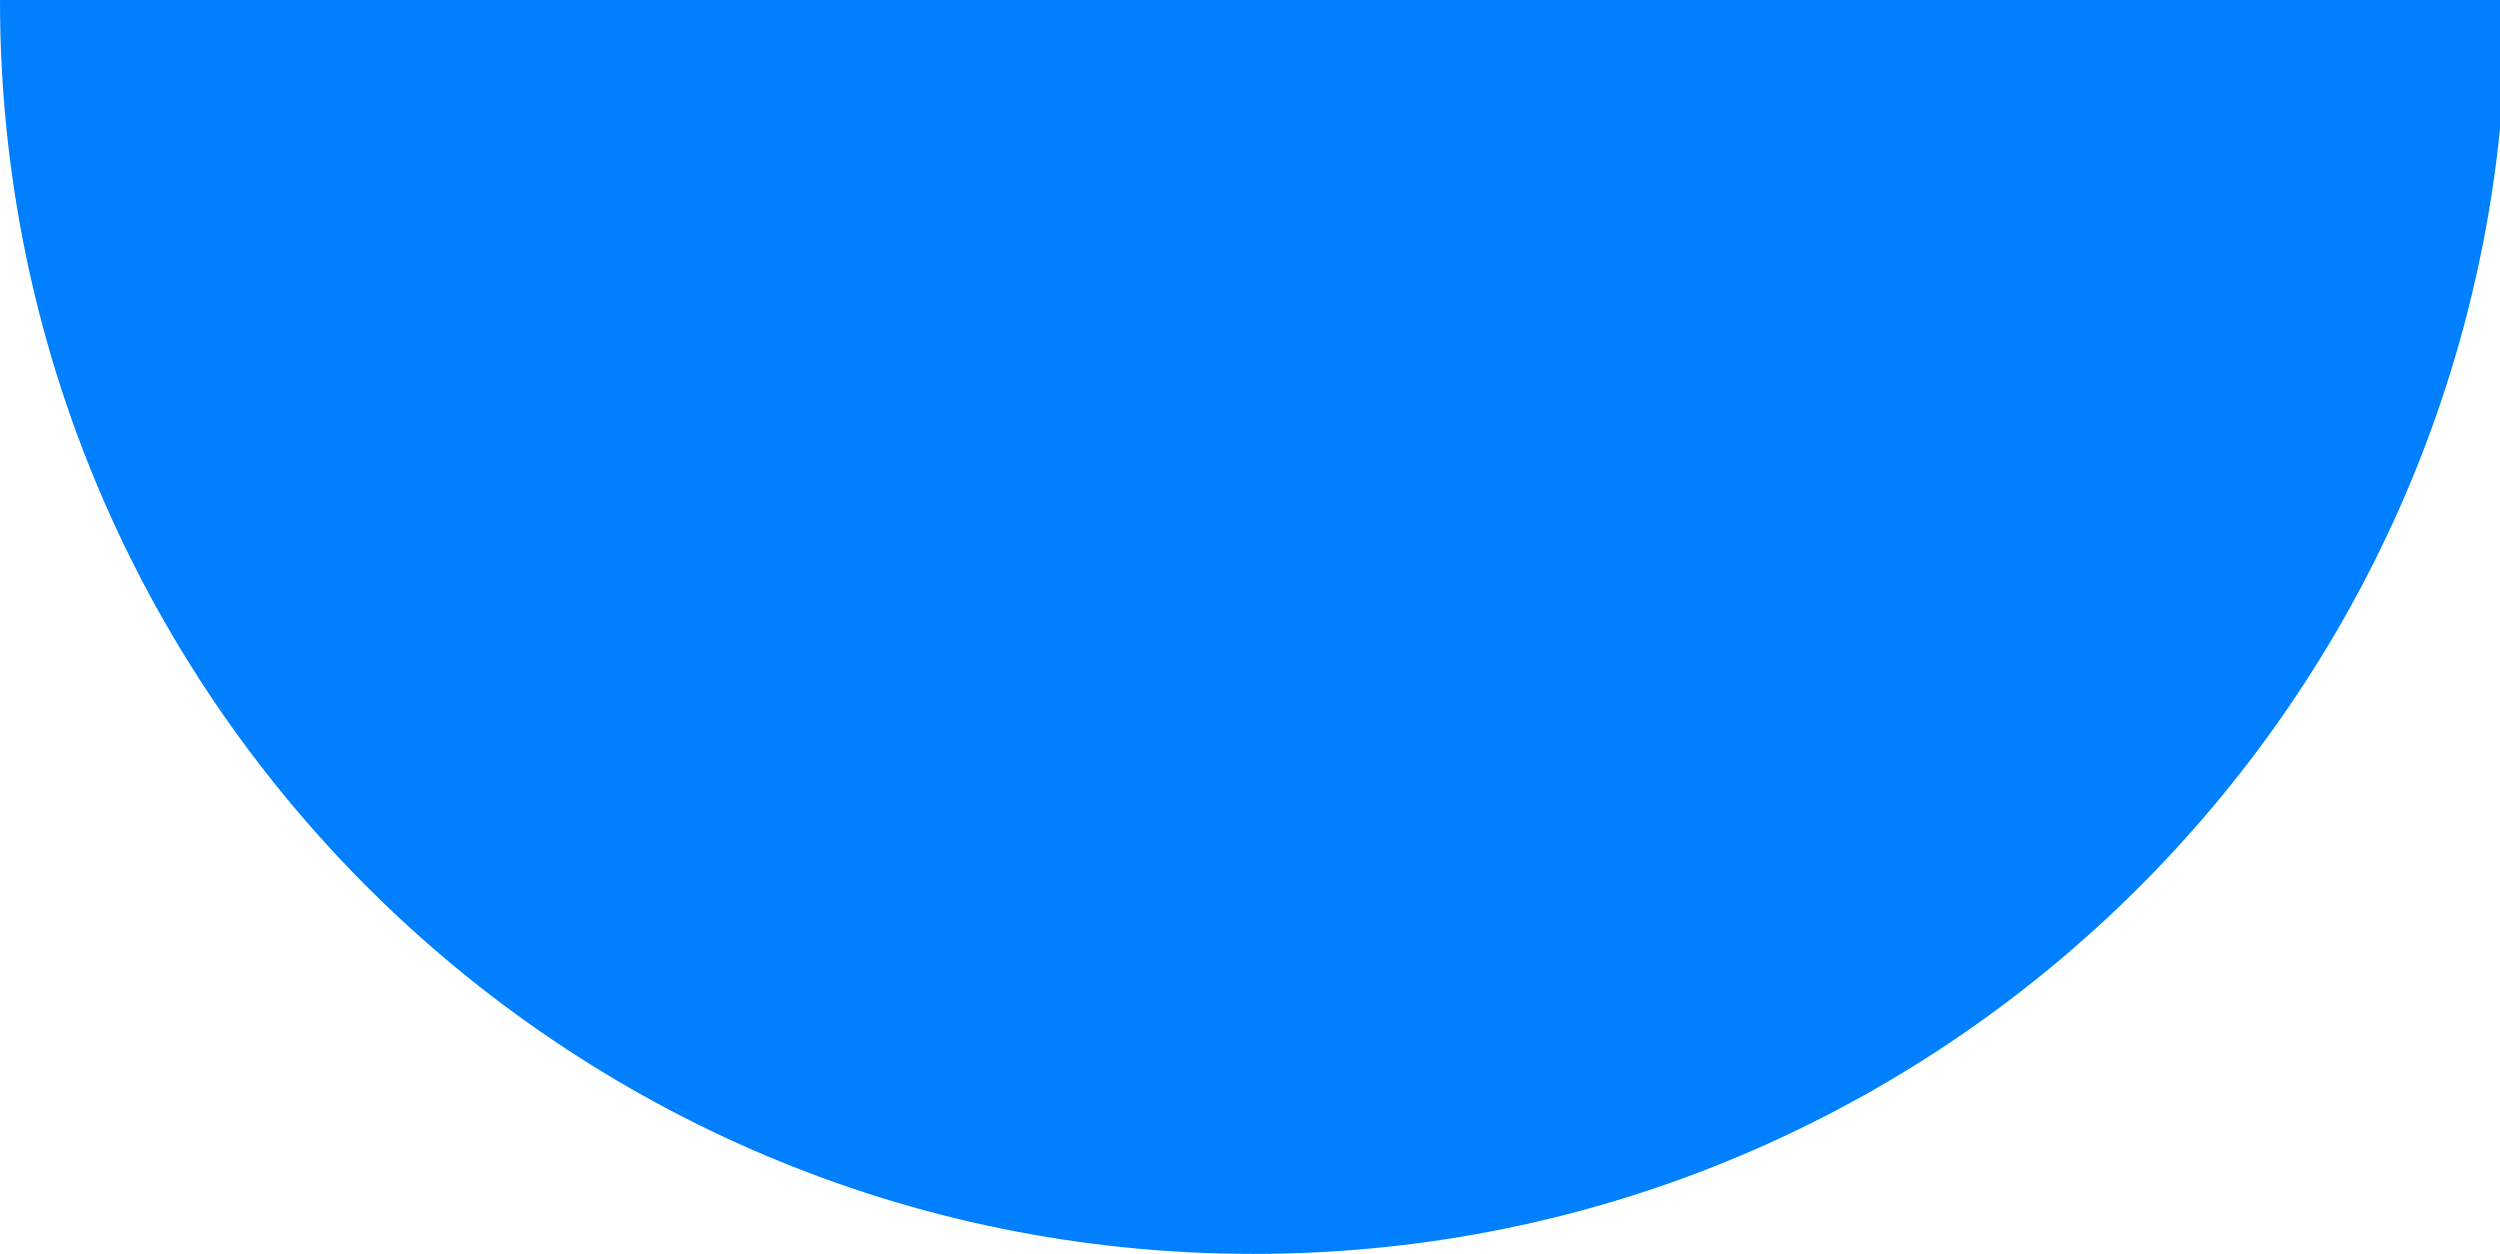 <svg xmlns="http://www.w3.org/2000/svg" width="1920" height="963" viewBox="0 0 1920 963">
  <path id="교차_4" data-name="교차 4" d="M0,962.5c0-.162,0-.337,0-.5H1920v99.215C1870.579,1546.425,1460.753,1925,962.5,1925,430.926,1925,0,1494.074,0,962.5Z" transform="translate(0 -962)" fill="#0080ff"/>
</svg>

